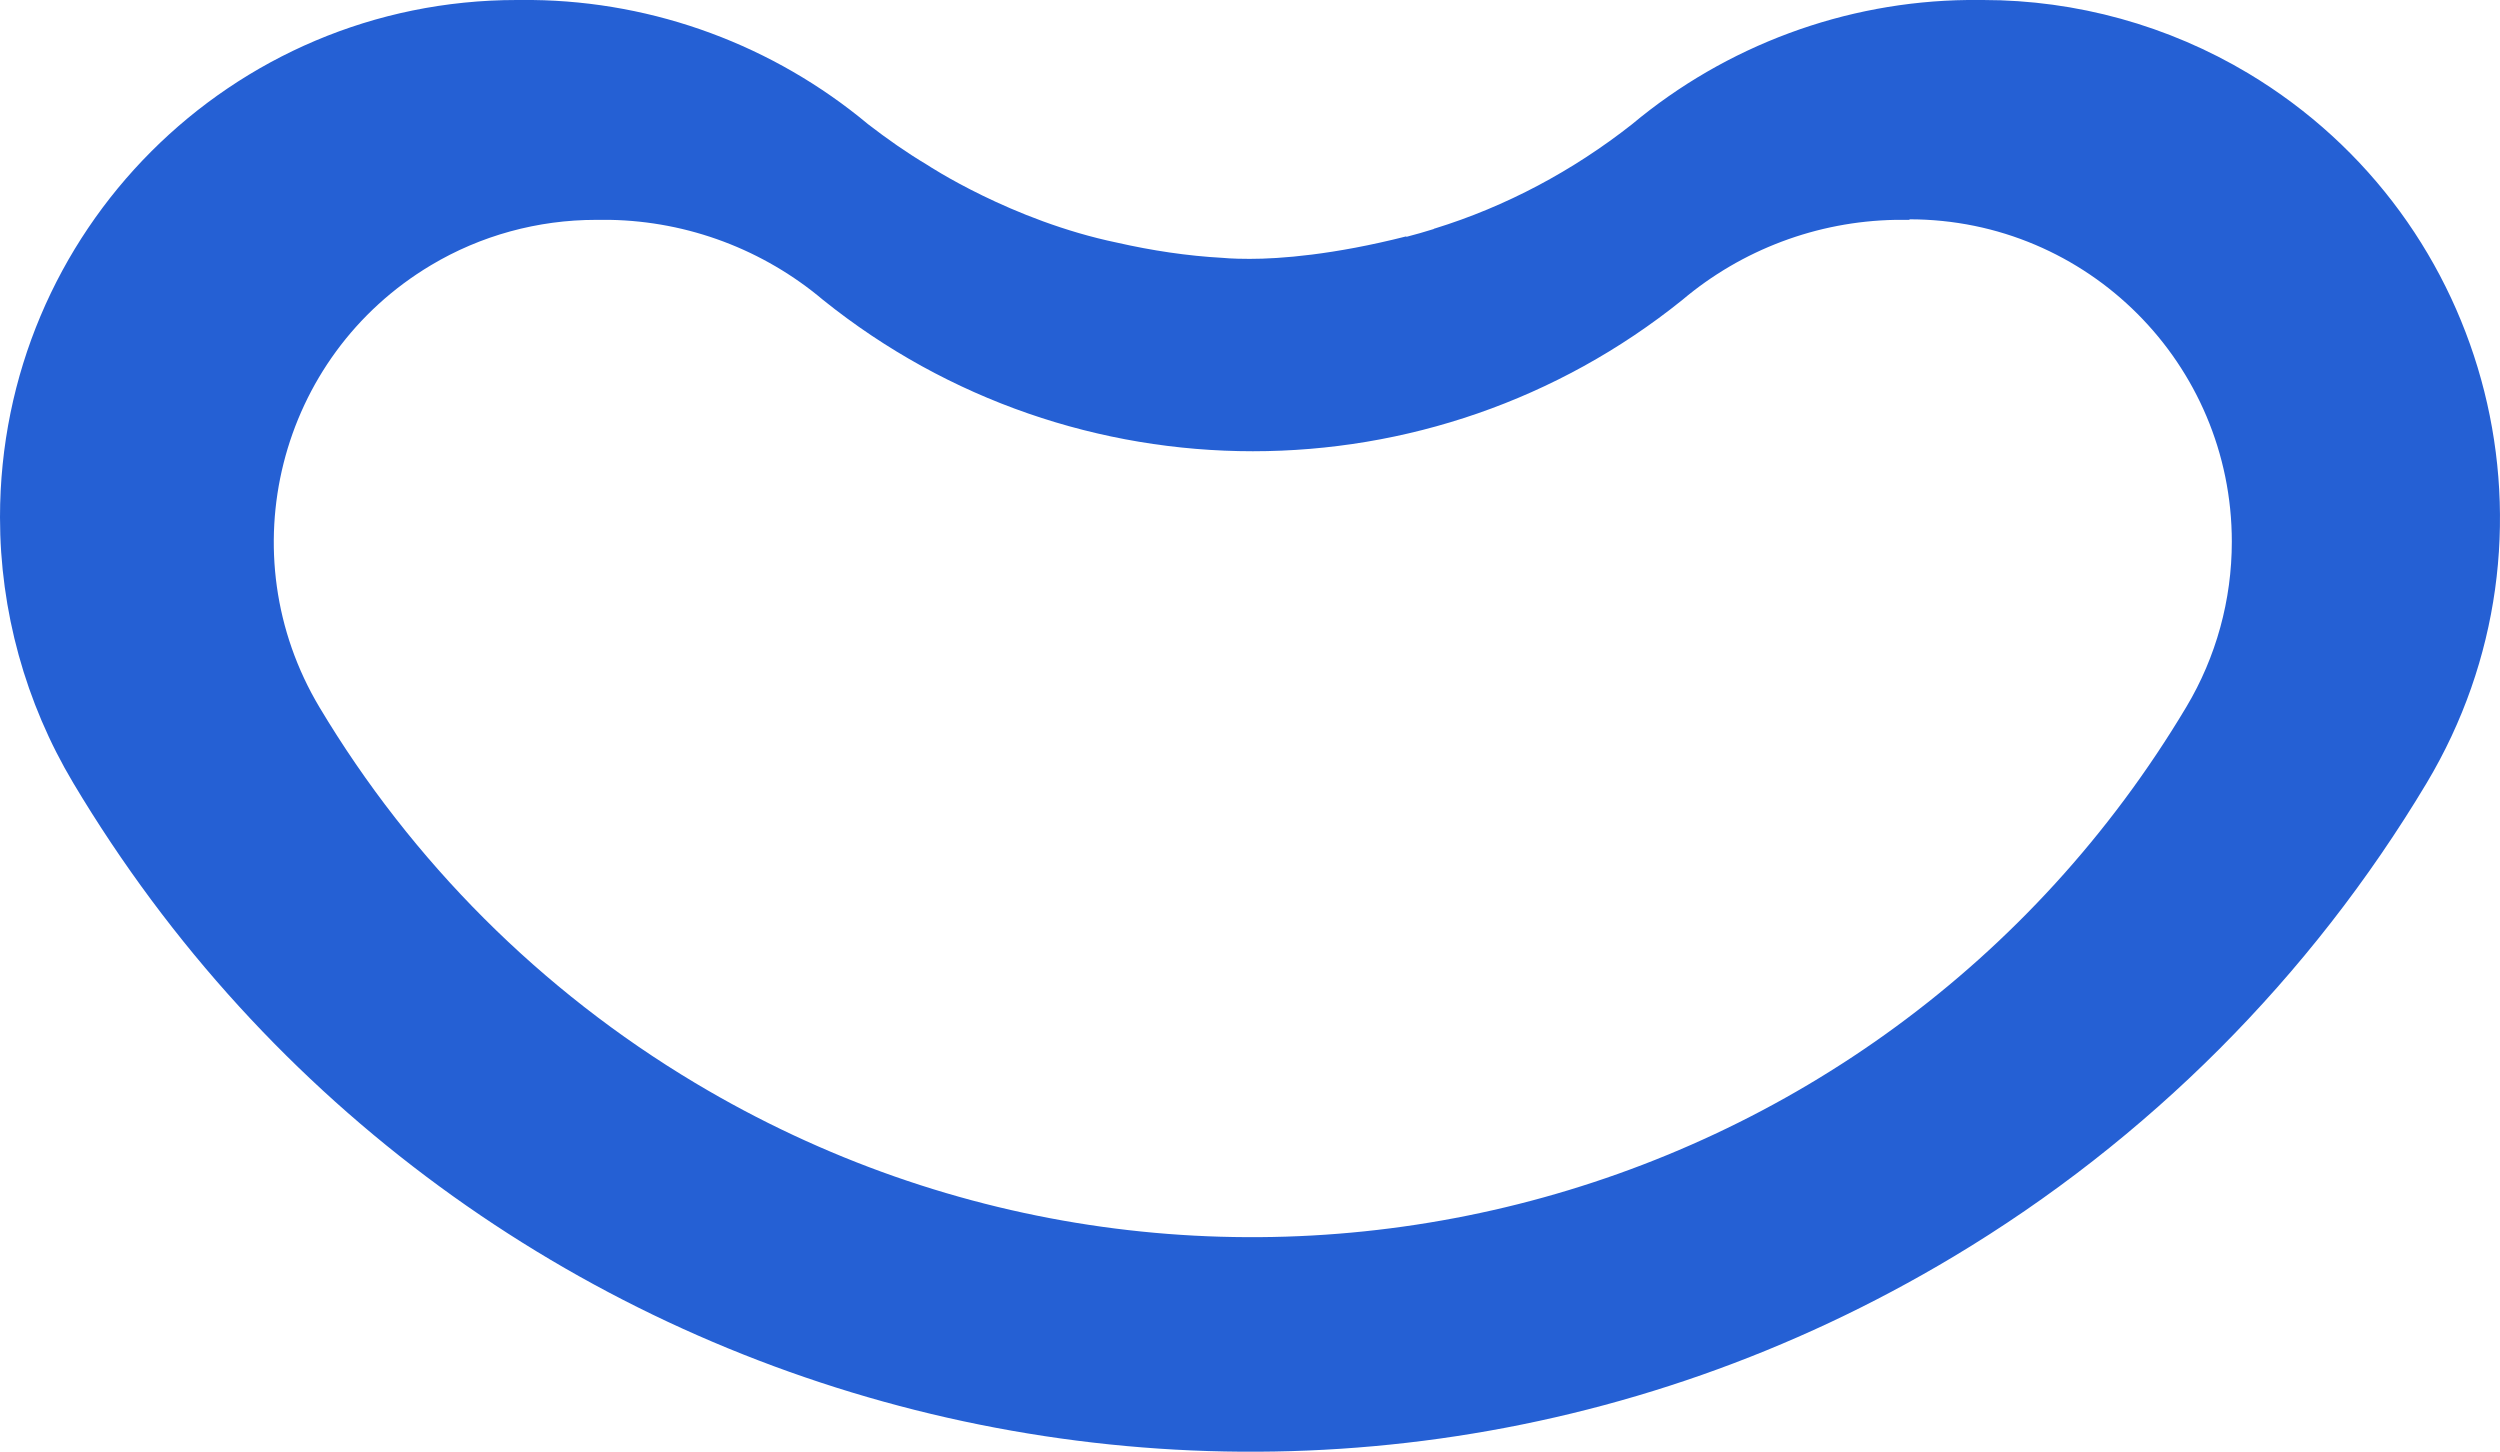 <?xml version="1.0" encoding="utf-8"?>
<!-- Generator: Adobe Illustrator 24.0.0, SVG Export Plug-In . SVG Version: 6.00 Build 0)  -->
<svg version="1.1" id="Layer_1" xmlns="http://www.w3.org/2000/svg" xmlns:xlink="http://www.w3.org/1999/xlink" x="0px" y="0px"
	 viewBox="0 0 55 31.939" style="enable-background:new 0 0 55 31.939;" xml:space="preserve">
<style type="text/css">
	.st0{fill:#2560D4;}
	.st1{fill:#FFFFFF;}
</style>
<g>
	<path class="st0" d="M31.562,5.028L31.562,5.028c-0.011,0-0.011,0-0.021,0.011c-0.204,0.065-0.398,0.118-0.602,0.172V5.2
		c-1.612,0.409-2.783,0.495-3.439,0.495l0,0c-0.011,0-0.021,0-0.021,0c-0.376,0-0.58-0.022-0.58-0.022l0,0
		c-0.784-0.043-1.558-0.161-2.321-0.334l0,0c-2.332-0.484-4.18-1.712-4.18-1.712l0,0c-0.451-0.269-0.881-0.571-1.3-0.894
		C17.022,1.001,14.411,0.032,11.713,0H11.37C5.083,0,0,5.093,0,11.38c0,2.056,0.559,4.081,1.612,5.846
		c8.543,14.319,27.059,18.992,41.362,10.422c4.277-2.562,7.855-6.148,10.413-10.422c3.224-5.394,1.461-12.382-3.922-15.611
		C47.702,0.56,45.682,0,43.63,0h-0.344c-2.697,0.032-5.309,1.001-7.383,2.735C34.603,3.758,33.131,4.544,31.562,5.028z
		 M42.007,4.825c3.922,0,7.093,3.181,7.093,7.093c0,1.279-0.344,2.536-0.999,3.632c-6.781,11.359-21.471,15.055-32.808,8.275
		c-3.396-2.031-6.233-4.868-8.264-8.264c-2.01-3.364-0.913-7.716,2.45-9.725c1.096-0.656,2.353-0.999,3.632-0.999h0.312
		c1.719,0.032,3.374,0.656,4.685,1.762c5.524,4.438,13.39,4.438,18.903,0c1.311-1.107,2.966-1.73,4.685-1.762h0.312V4.825z"/>
</g>
</svg>
